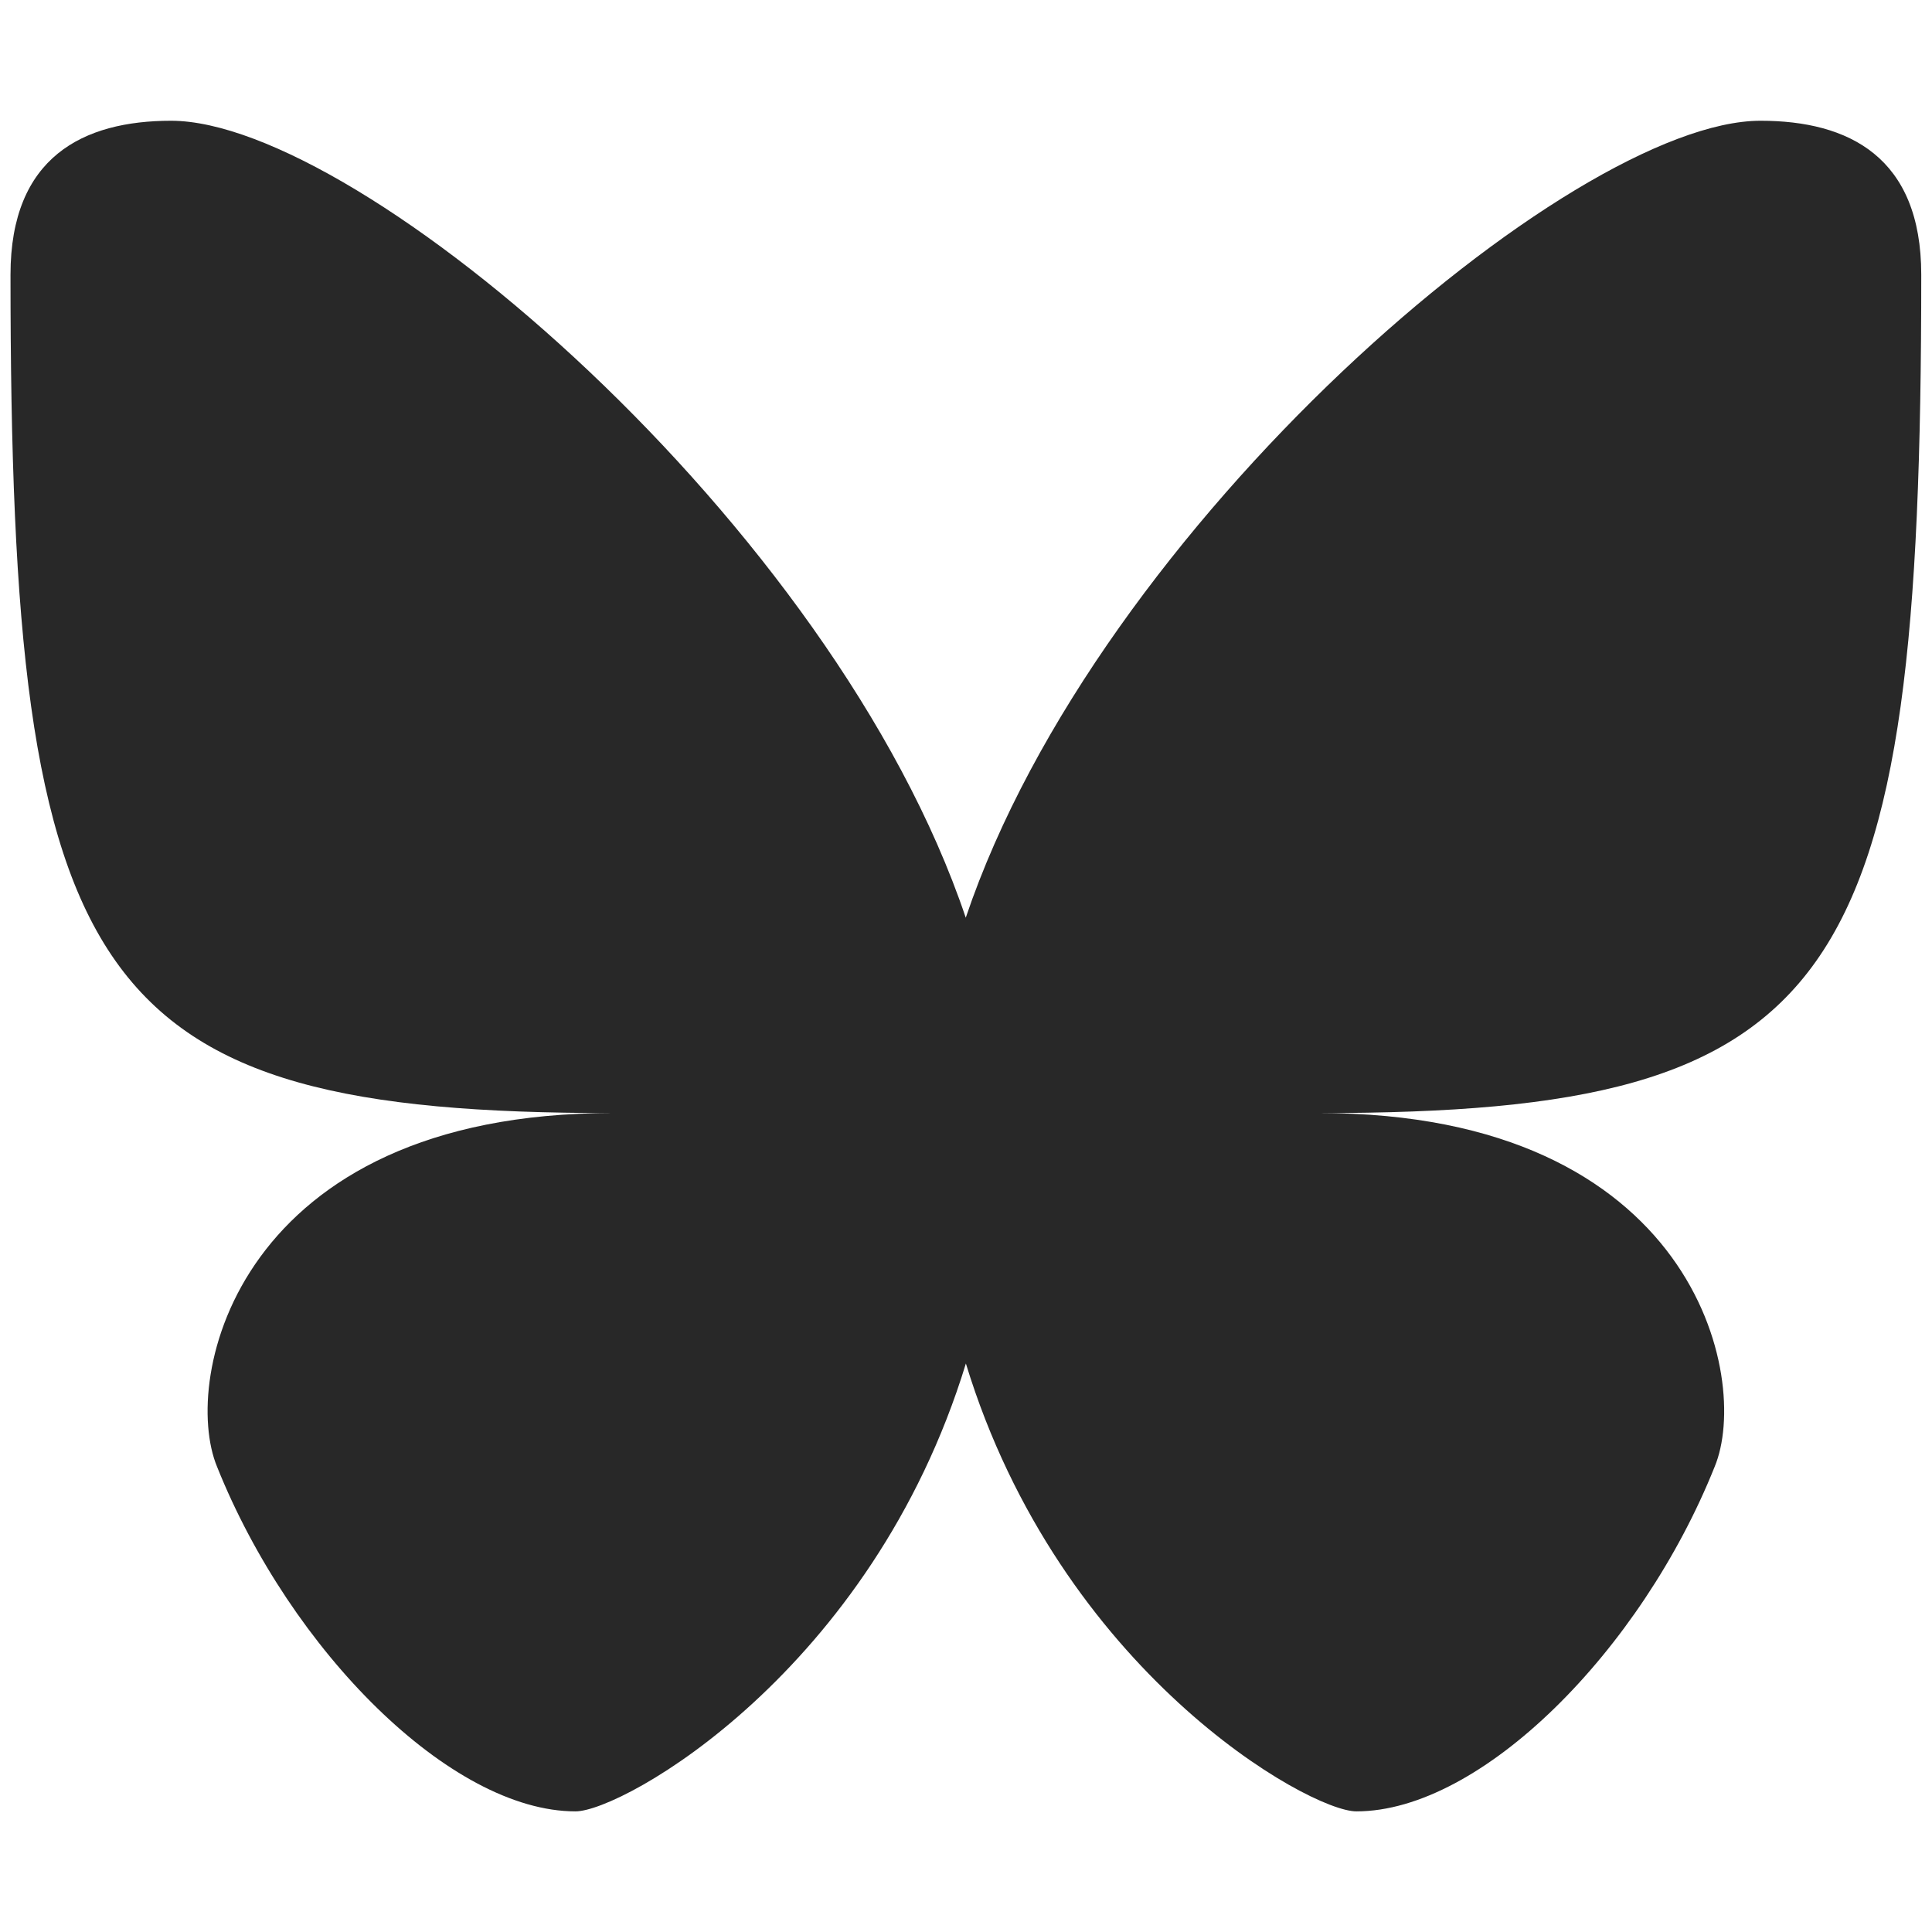 <svg width="16" height="16" version="1.1" xmlns="http://www.w3.org/2000/svg">
  <defs>
    <style id="current-color-scheme" type="text/css">.ColorScheme-Text { color:#282828; } .ColorScheme-Highlight { color:#458588; }</style>
  </defs>
  <path class="ColorScheme-Text" d="m1.418 1c-0.73 0-1.331 0.3-1.331 1.275 0 5.903 0.661 6.943 4.984 6.943-3.106 0-3.577 2.199-3.273 2.93 0.609 1.521 1.934 2.853 2.968 2.853 0.392 0 2.453-1.158 3.233-3.709 0.779 2.551 2.842 3.709 3.234 3.709 1.034 0 2.358-1.332 2.967-2.854 0.304-0.73-0.167-2.929-3.272-2.929 4.321 0 4.983-1.04 4.983-6.943 0-0.975-0.601-1.275-1.331-1.275-1.565 0-5.485 3.345-6.582 6.6-1.096-3.255-5.017-6.6-6.582-6.6z" fill="currentColor"/>
</svg>
